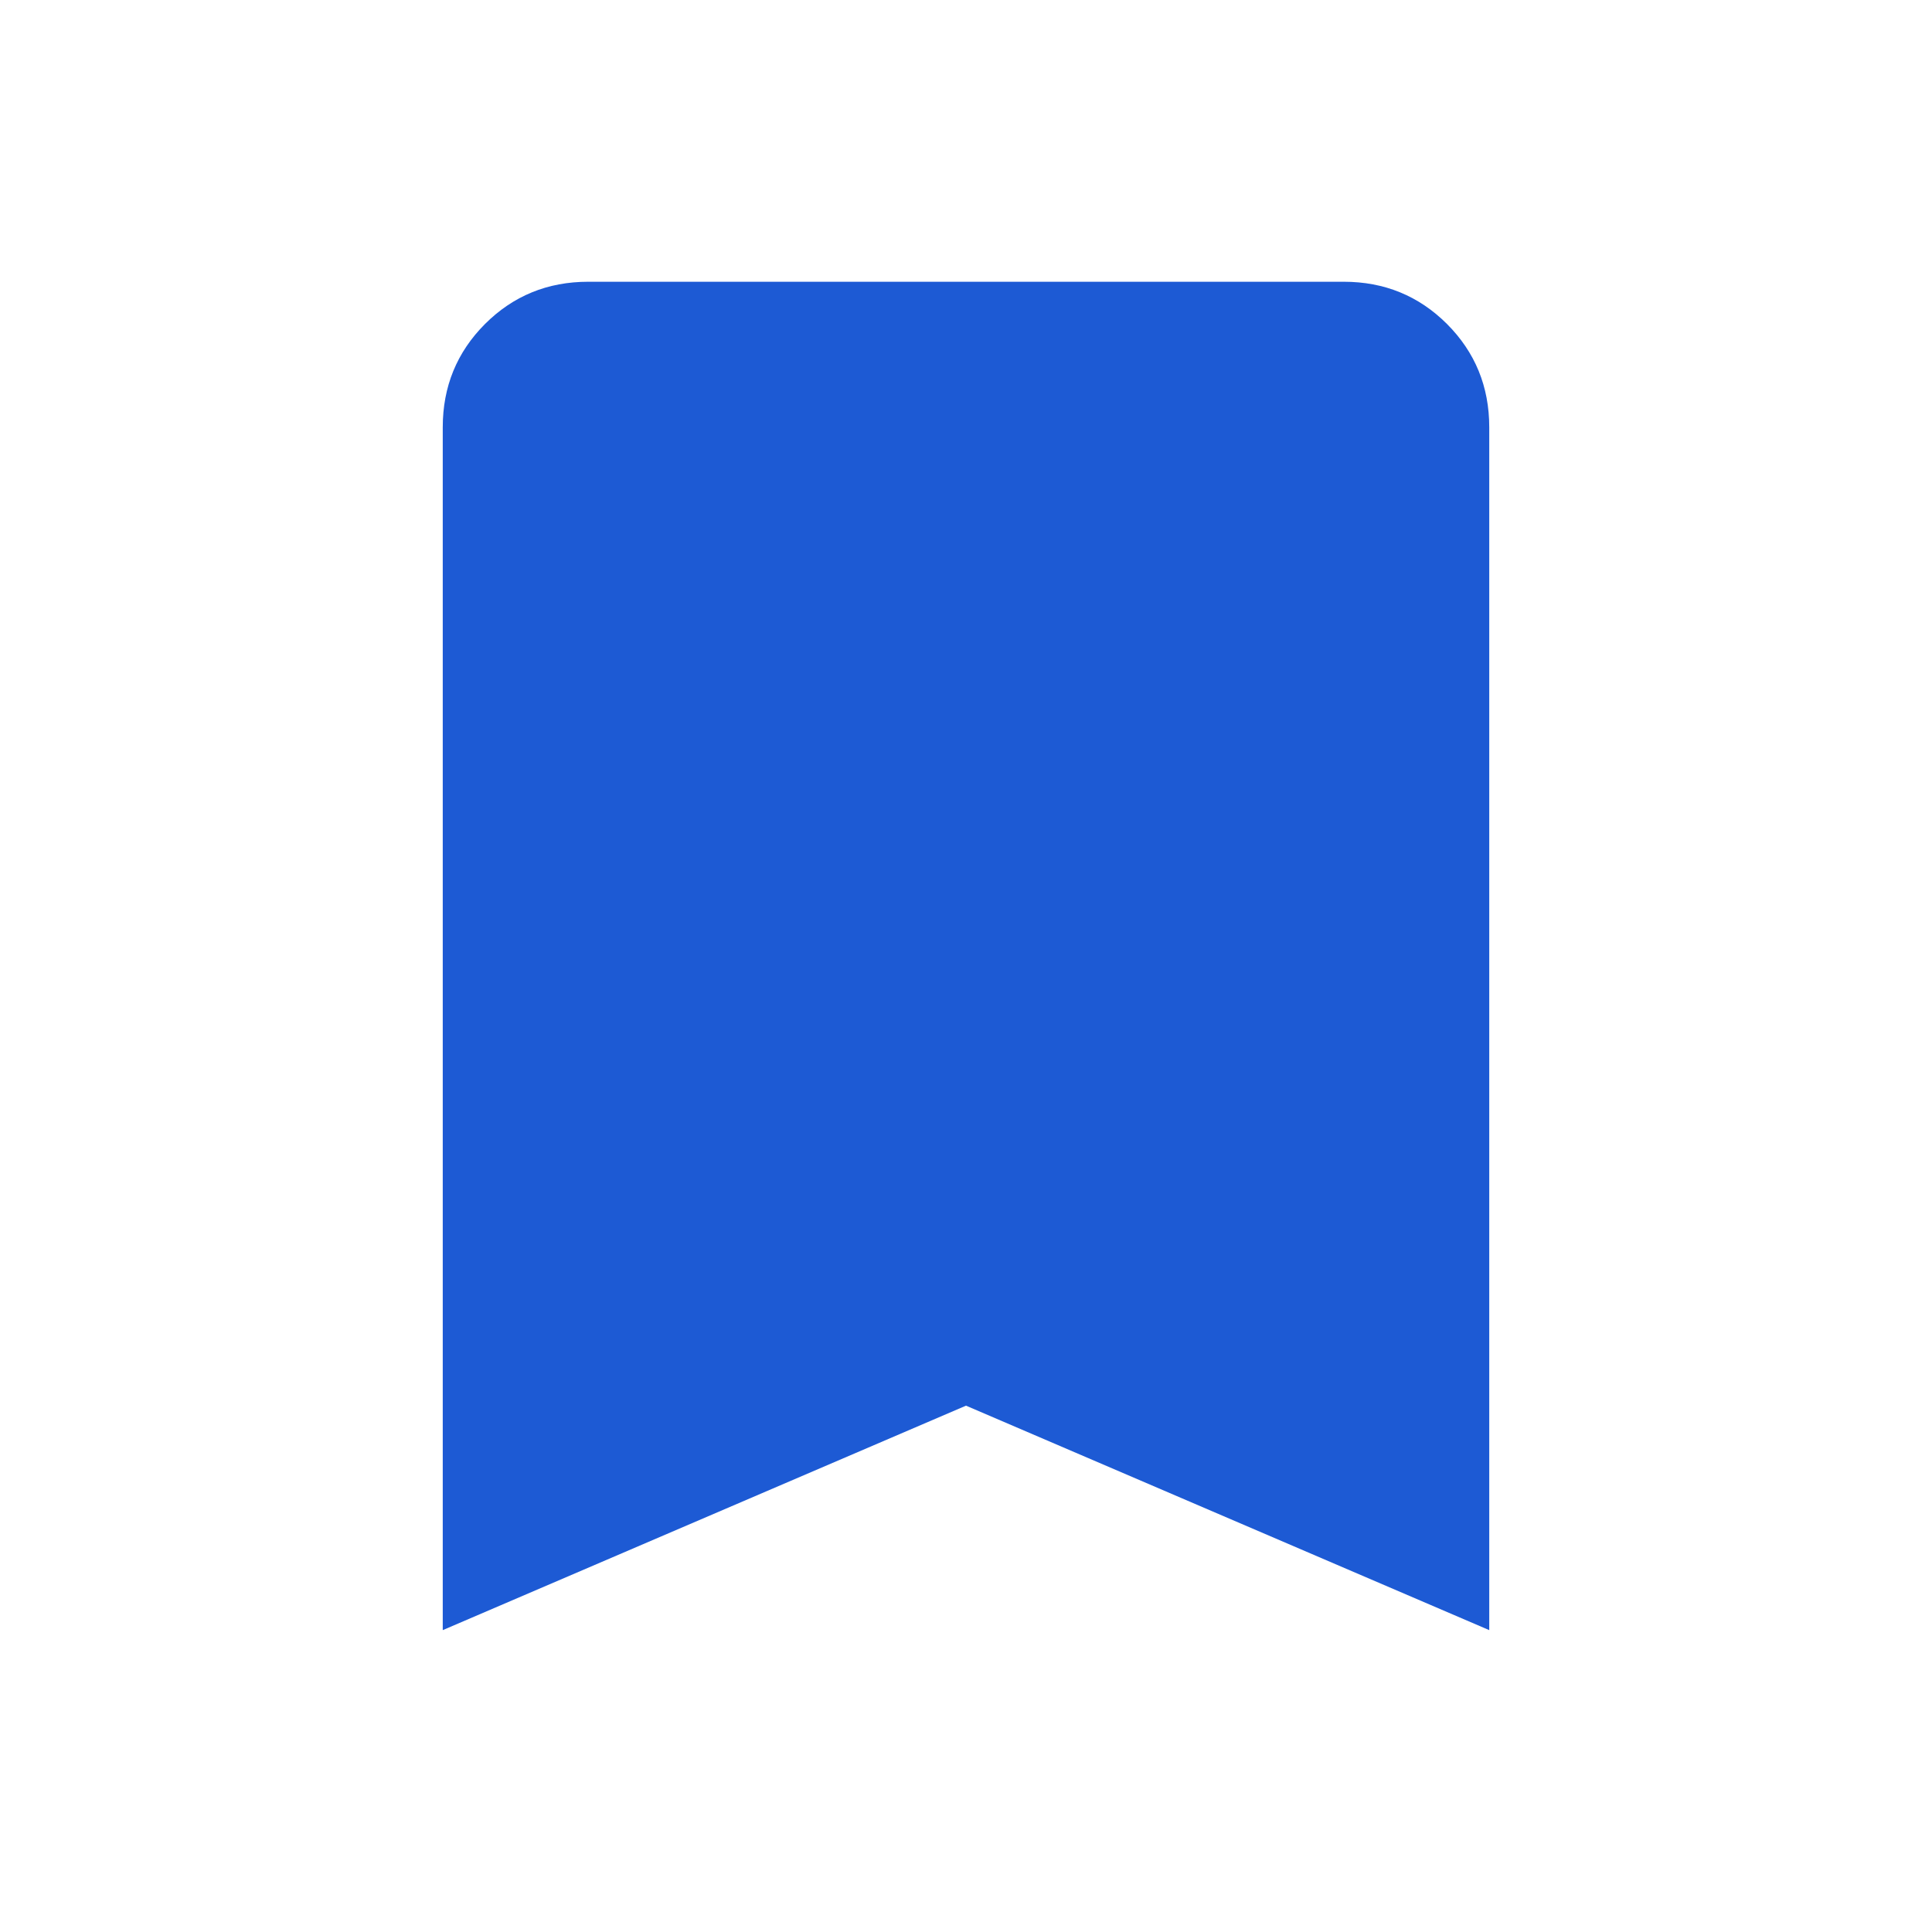 <svg width="60" height="60" viewBox="0 0 60 60" fill="none" xmlns="http://www.w3.org/2000/svg">
<mask id="mask0_194_128" style="mask-type:alpha" maskUnits="userSpaceOnUse" x="0" y="0" width="60" height="60">
<rect width="60" height="60" fill="#D9D9D9"/>
</mask>
<g mask="url(#mask0_194_128)">
<path d="M13.75 50.625V13.269C13.75 12.007 14.188 10.938 15.062 10.062C15.938 9.188 17.006 8.75 18.269 8.75H41.731C42.993 8.75 44.062 9.188 44.938 10.062C45.812 10.938 46.25 12.007 46.25 13.269V50.625L30 43.654L13.75 50.625Z" fill="#1D5AD4"/>
</g>
</svg>
